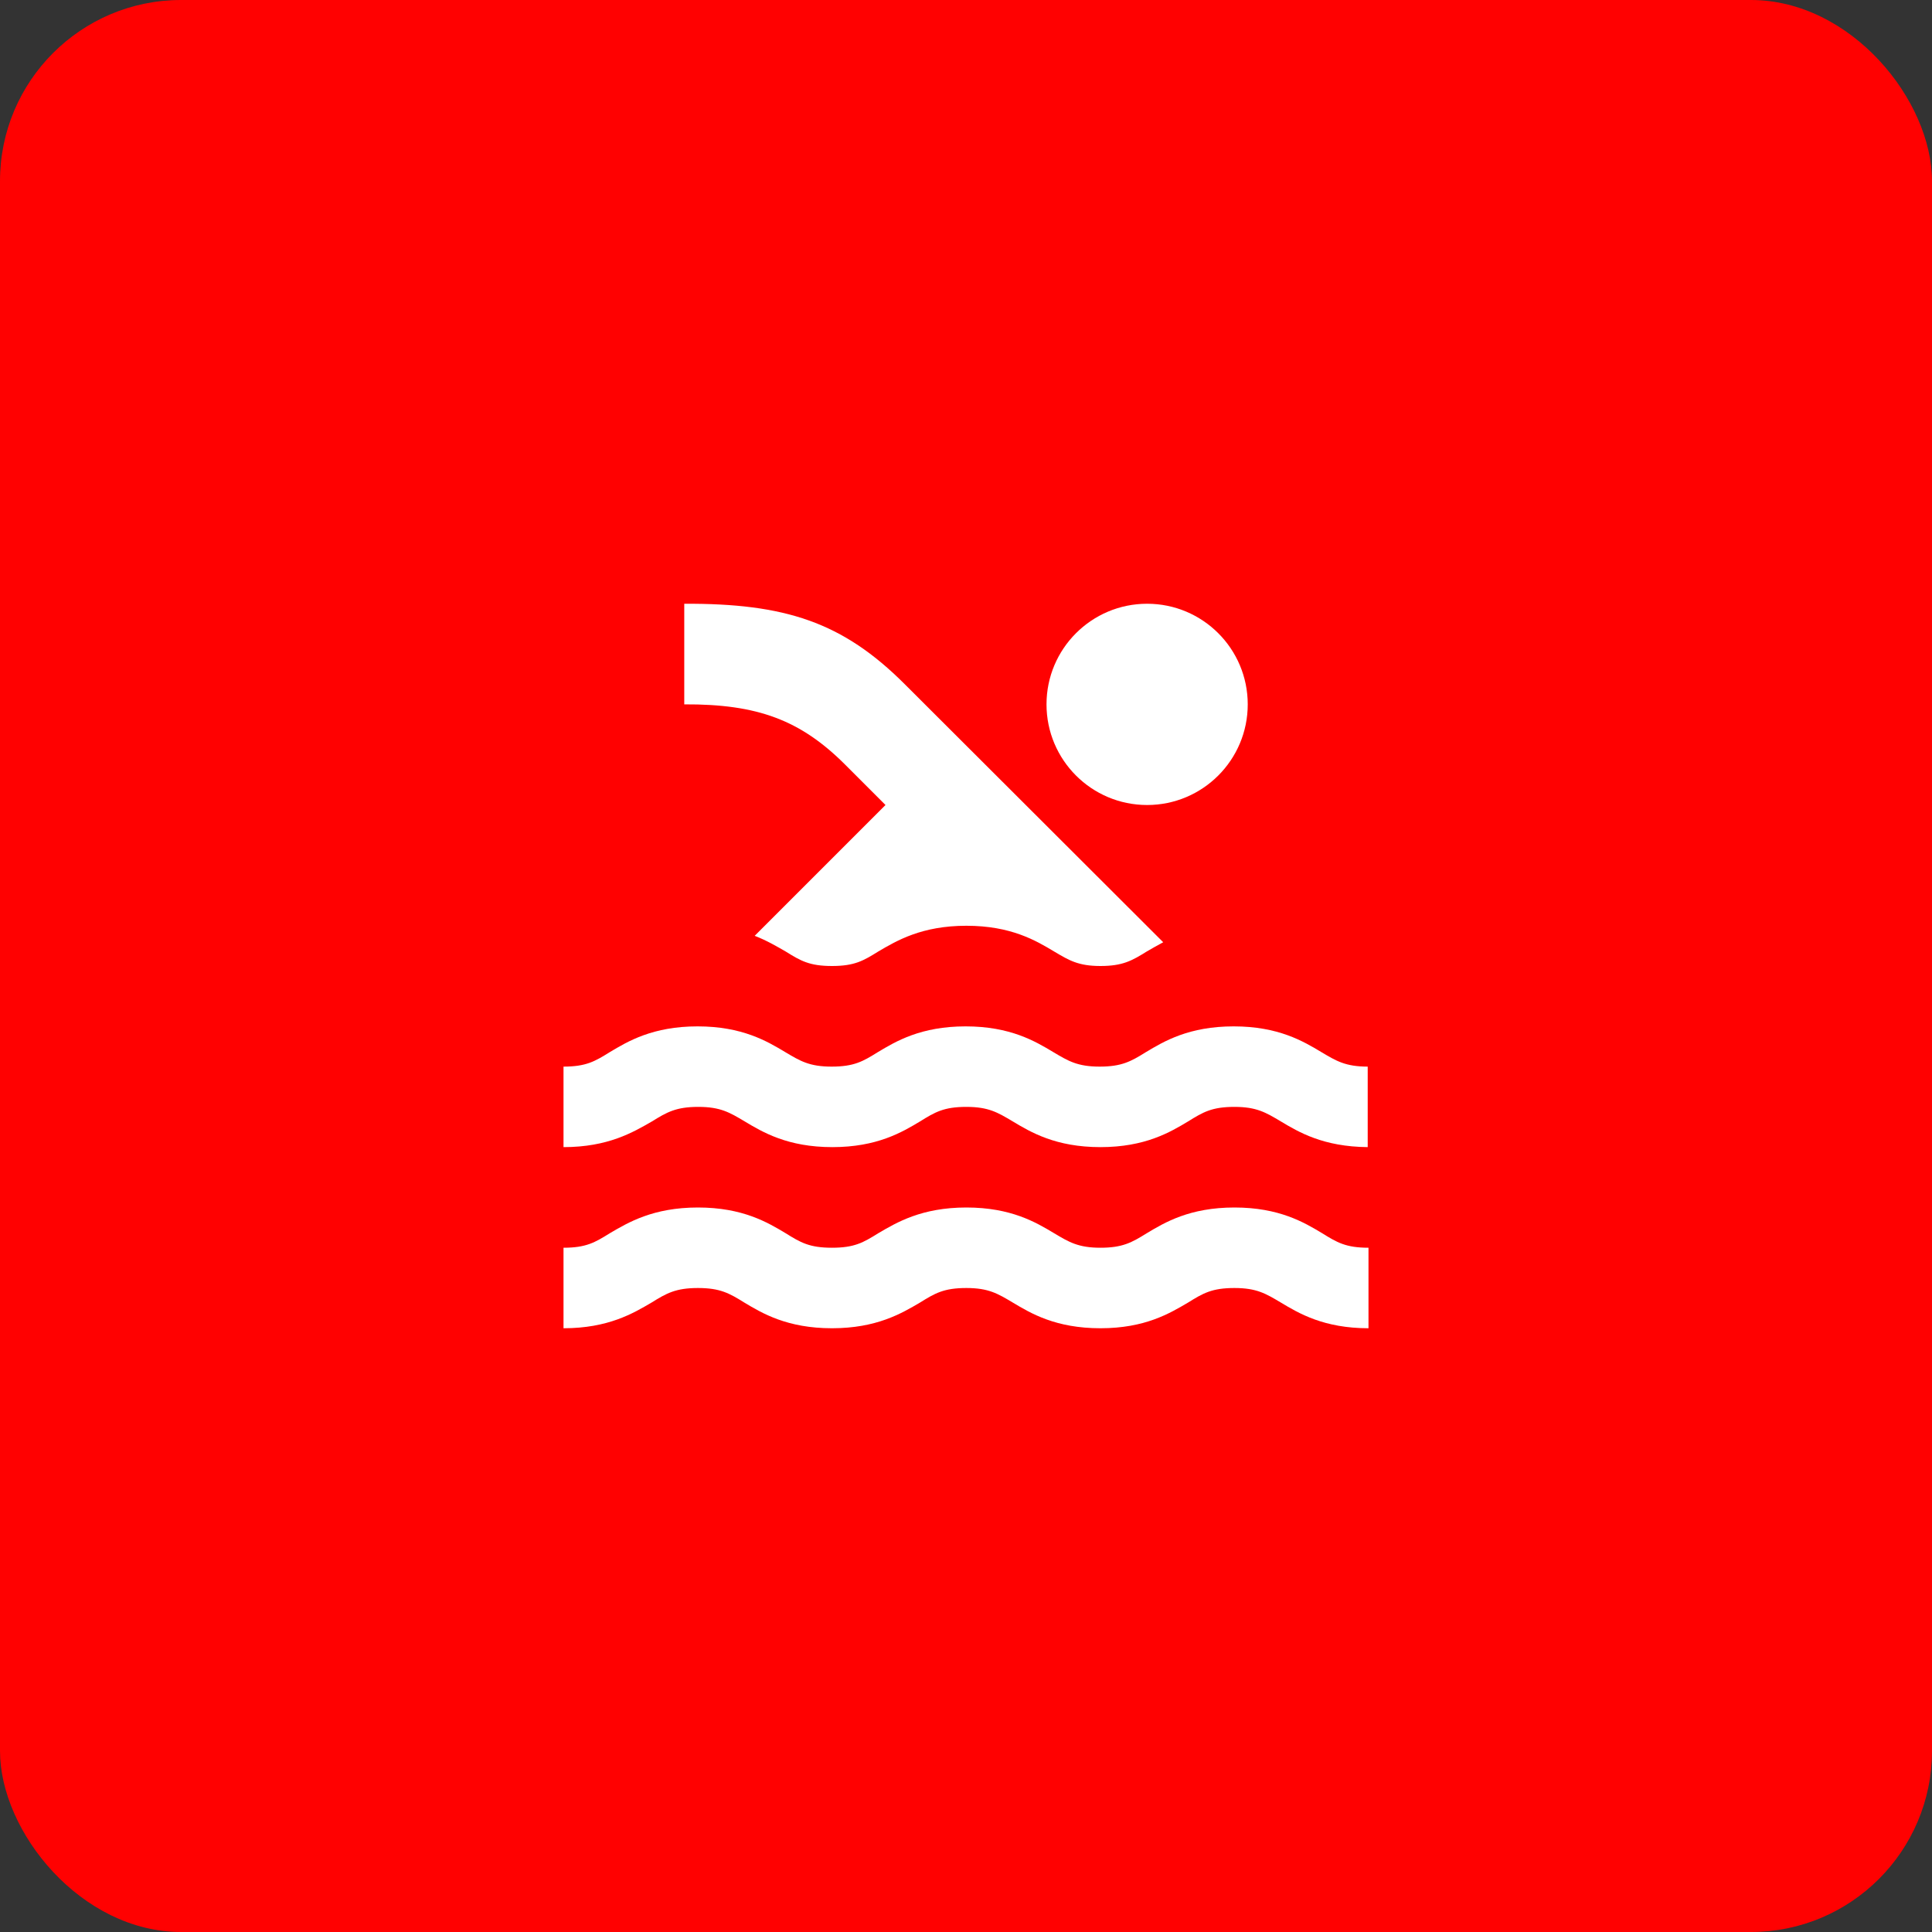 <svg width="64" height="64" viewBox="0 0 64 64" fill="none" xmlns="http://www.w3.org/2000/svg">
<rect x="0" y="0" width="64" height="64" fill="#333333" stroke="none"/>
<rect width="64" height="64" rx="6" fill="#FF0101"/>
<path d="M29.333 26.667L25 31C25.413 31.16 25.747 31.36 26.027 31.52C26.52 31.827 26.813 32 27.56 32C28.307 32 28.6 31.827 29.093 31.52C29.707 31.16 30.533 30.667 32.013 30.667C33.493 30.667 34.32 31.16 34.92 31.52C35.413 31.813 35.72 32 36.453 32C37.187 32 37.493 31.827 37.987 31.52C38.147 31.427 38.333 31.32 38.533 31.213L29.973 22.667C27.907 20.6 26 19.987 22.667 20V23.333C25.093 23.32 26.52 23.853 28 25.333L29.333 26.667ZM45.333 38H45.307H45.333ZM23.133 36.667C23.867 36.667 24.173 36.853 24.667 37.147C25.267 37.507 26.093 38 27.573 38C29.053 38 29.88 37.507 30.48 37.147C30.973 36.84 31.267 36.667 32.013 36.667C32.747 36.667 33.053 36.853 33.547 37.147C34.147 37.507 34.973 38 36.453 38C37.933 38 38.76 37.507 39.36 37.147C39.853 36.84 40.147 36.667 40.893 36.667C41.627 36.667 41.933 36.853 42.427 37.147C43.027 37.507 43.84 37.987 45.307 38V35.333C44.573 35.333 44.267 35.147 43.773 34.853C43.173 34.493 42.347 34 40.867 34C39.387 34 38.56 34.493 37.96 34.853C37.467 35.16 37.16 35.333 36.427 35.333C35.693 35.333 35.387 35.147 34.893 34.853C34.293 34.493 33.467 34 31.987 34C30.507 34 29.68 34.493 29.08 34.853C28.587 35.16 28.293 35.333 27.547 35.333C26.813 35.333 26.507 35.147 26.013 34.853C25.413 34.493 24.587 34 23.107 34C21.627 34 20.8 34.493 20.2 34.853C19.707 35.16 19.413 35.333 18.667 35.333V38C20.147 38 20.973 37.507 21.6 37.147C22.093 36.84 22.4 36.667 23.133 36.667ZM40.893 40C39.413 40 38.587 40.493 37.987 40.853C37.493 41.16 37.187 41.333 36.453 41.333C35.72 41.333 35.413 41.147 34.92 40.853C34.32 40.493 33.493 40 32.013 40C30.533 40 29.707 40.493 29.093 40.853C28.6 41.16 28.307 41.333 27.56 41.333C26.813 41.333 26.52 41.16 26.027 40.853C25.427 40.493 24.6 40 23.12 40C21.64 40 20.813 40.493 20.2 40.853C19.707 41.16 19.413 41.333 18.667 41.333V44C20.147 44 20.973 43.507 21.587 43.147C22.08 42.84 22.387 42.667 23.12 42.667C23.853 42.667 24.16 42.84 24.653 43.147C25.253 43.507 26.08 44 27.56 44C29.04 44 29.867 43.507 30.48 43.147C30.973 42.84 31.267 42.667 32.013 42.667C32.747 42.667 33.053 42.853 33.547 43.147C34.147 43.507 34.973 44 36.453 44C37.933 44 38.747 43.507 39.36 43.147C39.853 42.84 40.147 42.667 40.893 42.667C41.627 42.667 41.933 42.853 42.427 43.147C43.027 43.507 43.853 44 45.333 44V41.333C44.587 41.333 44.293 41.16 43.8 40.853C43.2 40.493 42.373 40 40.893 40Z" fill="white"/>
<path d="M38 26.667C39.841 26.667 41.333 25.174 41.333 23.333C41.333 21.492 39.841 20 38 20C36.159 20 34.667 21.492 34.667 23.333C34.667 25.174 36.159 26.667 38 26.667Z" fill="white"/>
</svg>